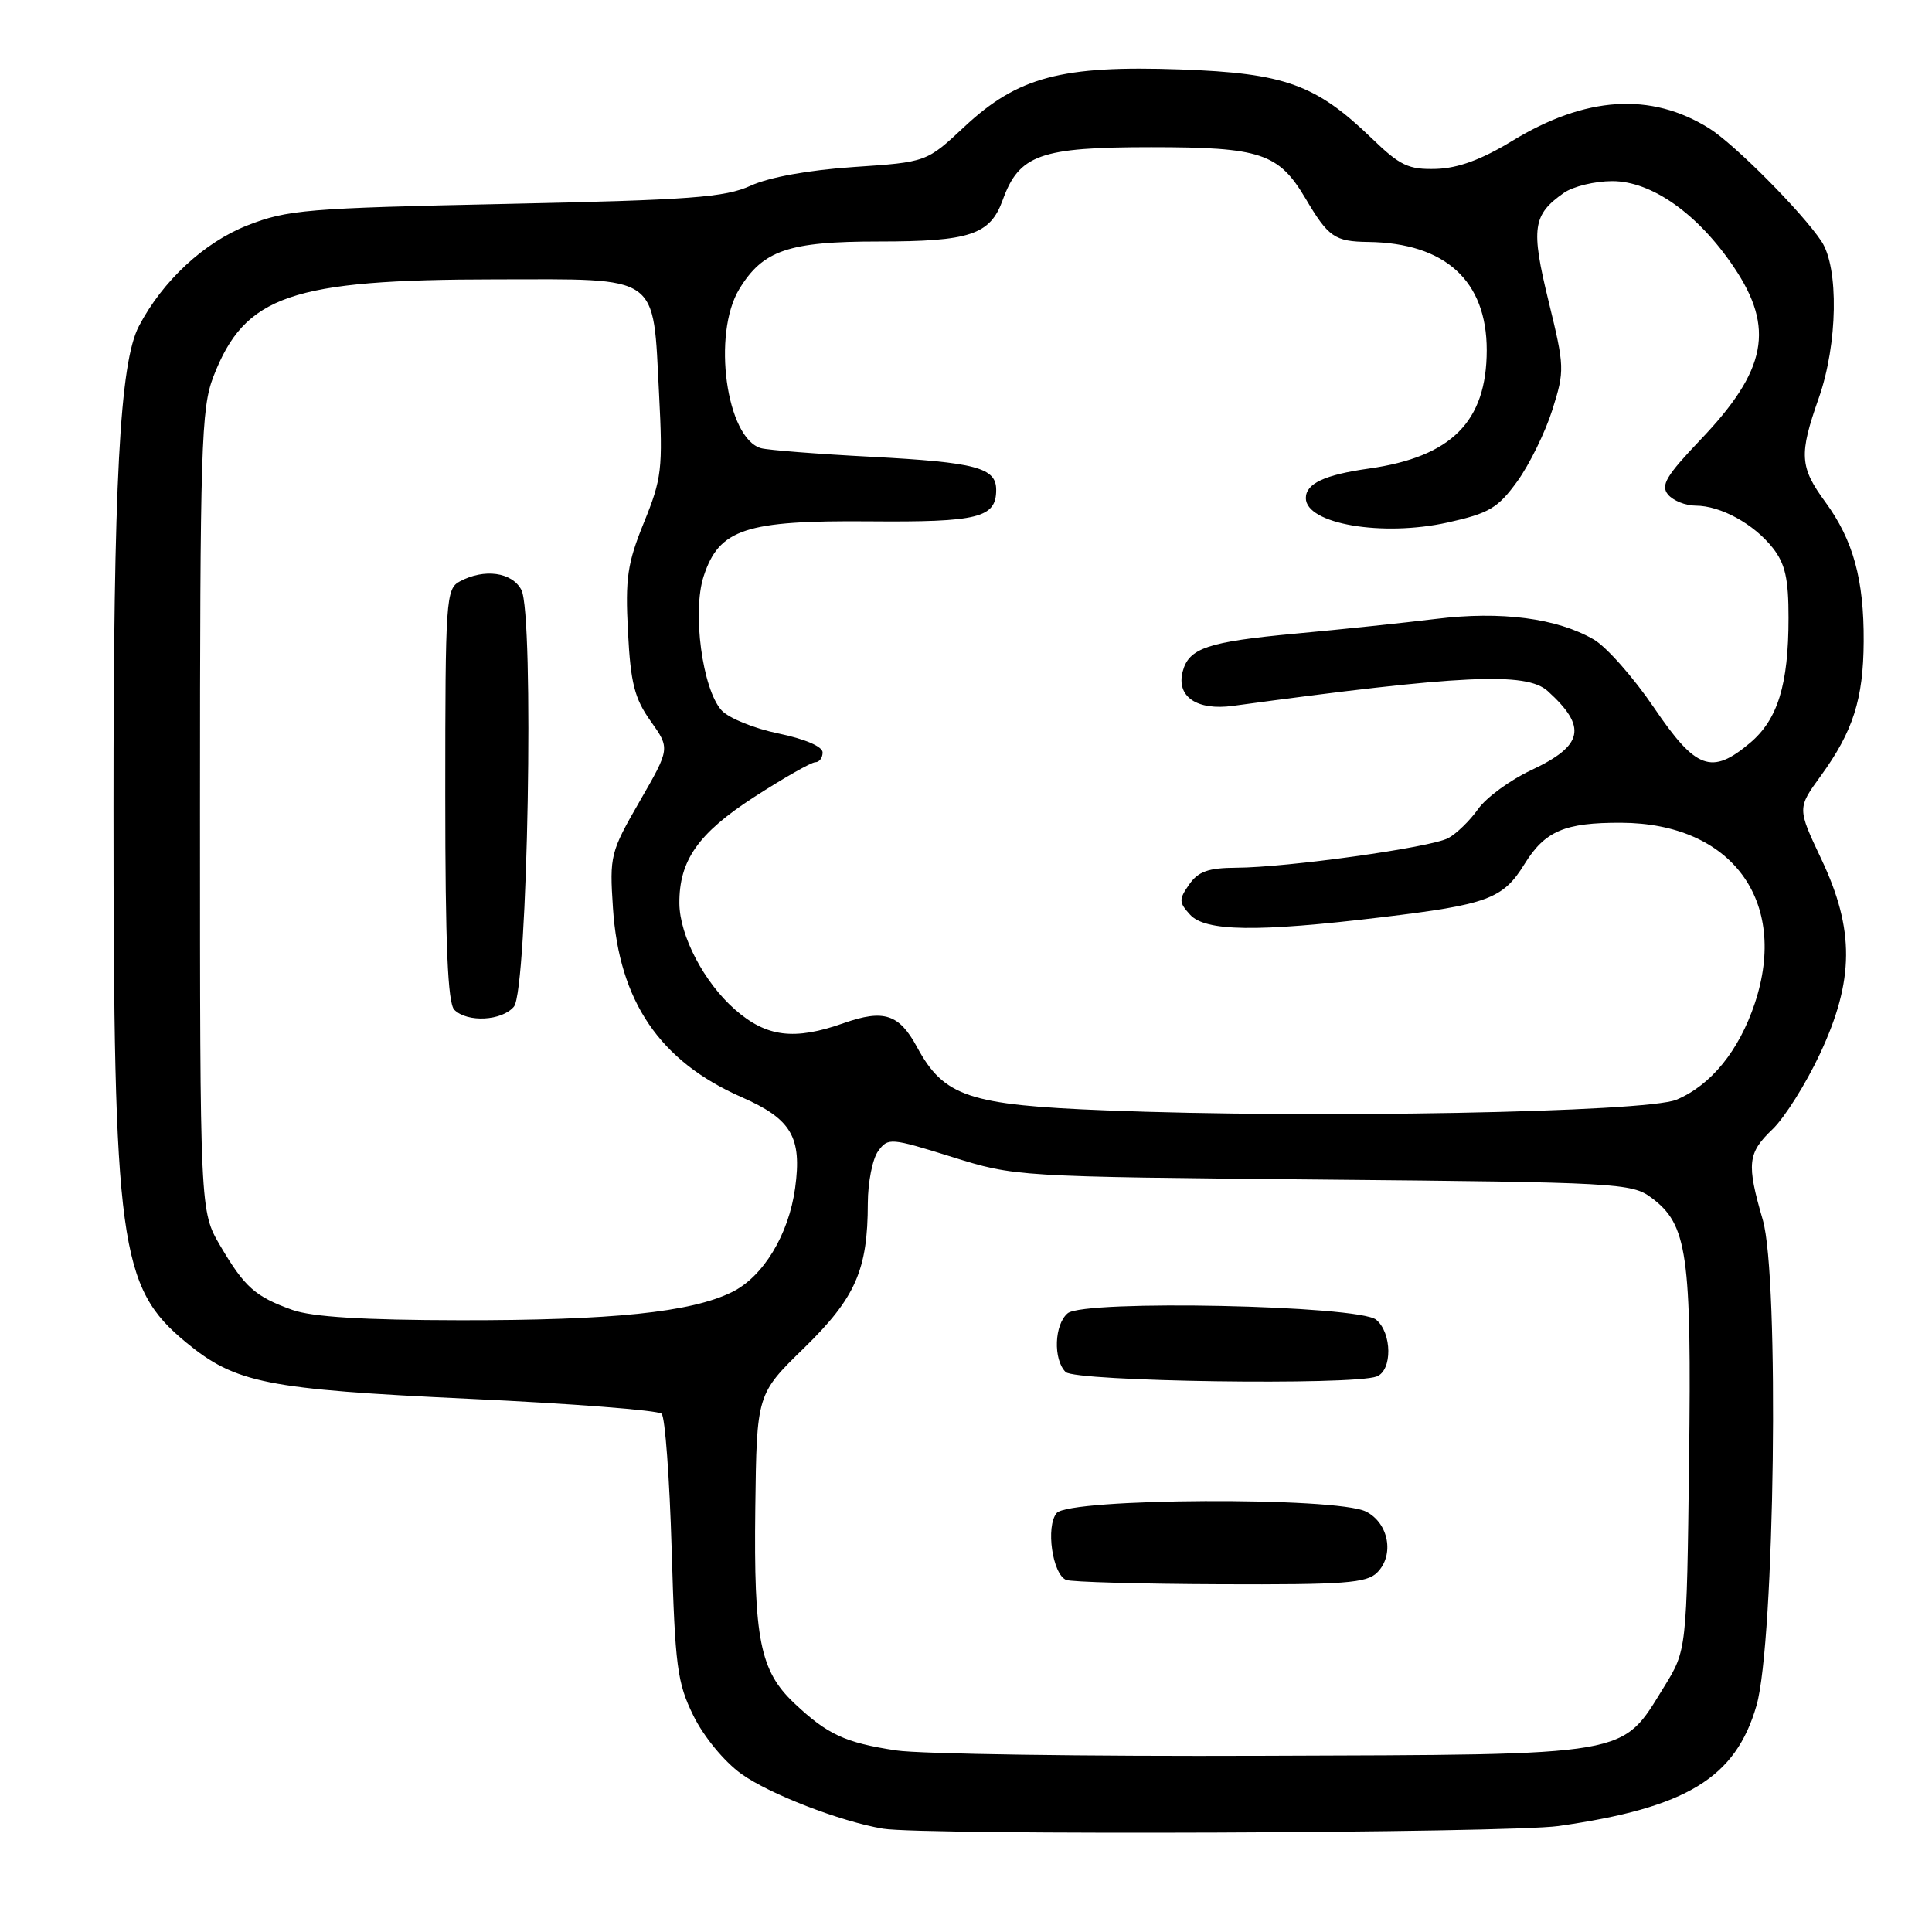 <?xml version="1.0" encoding="UTF-8" standalone="no"?>
<!DOCTYPE svg PUBLIC "-//W3C//DTD SVG 1.1//EN" "http://www.w3.org/Graphics/SVG/1.1/DTD/svg11.dtd" >
<svg xmlns="http://www.w3.org/2000/svg" xmlns:xlink="http://www.w3.org/1999/xlink" version="1.1" viewBox="0 0 256 256">
 <g >
 <path fill="currentColor"
d=" M 206.50 241.96 C 223.50 239.54 229.98 235.59 232.75 225.98 C 235.16 217.62 235.79 169.22 233.58 161.64 C 231.41 154.17 231.56 152.79 234.89 149.61 C 236.48 148.08 239.29 143.61 241.14 139.67 C 245.72 129.90 245.77 123.18 241.32 113.80 C 238.15 107.09 238.15 107.09 241.27 102.80 C 245.54 96.92 246.91 92.64 246.95 85.00 C 247.00 76.80 245.56 71.57 241.89 66.55 C 238.46 61.87 238.36 60.25 241.00 52.74 C 243.51 45.61 243.68 35.46 241.35 31.97 C 238.78 28.10 229.81 19.08 226.47 17.00 C 218.74 12.18 210.09 12.74 200.34 18.69 C 196.30 21.15 193.20 22.29 190.29 22.38 C 186.64 22.48 185.52 21.96 181.79 18.35 C 174.36 11.18 170.24 9.69 156.40 9.20 C 140.67 8.64 134.86 10.18 127.78 16.80 C 122.78 21.48 122.78 21.48 113.12 22.13 C 107.17 22.53 101.93 23.48 99.48 24.60 C 96.05 26.16 91.57 26.50 67.00 27.02 C 40.60 27.58 38.08 27.79 32.77 29.87 C 27.03 32.13 21.54 37.23 18.41 43.21 C 15.87 48.06 15.03 63.79 15.04 107.00 C 15.04 164.95 15.80 170.57 24.66 177.88 C 31.22 183.28 35.28 184.09 62.17 185.35 C 75.73 185.98 87.21 186.87 87.67 187.33 C 88.13 187.79 88.72 195.89 89.00 205.33 C 89.45 220.82 89.73 222.97 91.88 227.34 C 93.24 230.11 95.95 233.40 98.20 235.03 C 101.89 237.70 111.35 241.36 117.00 242.31 C 122.35 243.20 199.89 242.90 206.50 241.96 Z  M 118.75 231.94 C 111.97 230.92 109.63 229.83 105.23 225.67 C 100.70 221.38 99.87 217.20 100.08 199.82 C 100.27 184.73 100.27 184.73 106.54 178.62 C 113.37 171.95 114.98 168.28 114.99 159.44 C 115.00 156.66 115.61 153.55 116.36 152.53 C 117.67 150.73 117.99 150.76 126.11 153.29 C 134.48 155.91 134.58 155.92 175.30 156.30 C 214.25 156.66 216.22 156.77 218.80 158.69 C 223.60 162.25 224.15 166.06 223.81 193.58 C 223.50 218.66 223.50 218.66 220.49 223.53 C 214.75 232.80 216.63 232.48 167.50 232.65 C 143.85 232.74 121.91 232.42 118.75 231.94 Z  M 182.48 208.37 C 184.80 206.06 184.02 201.81 181.00 200.29 C 177.10 198.32 141.66 198.50 140.01 200.49 C 138.54 202.26 139.45 208.61 141.28 209.35 C 141.95 209.62 151.13 209.88 161.68 209.92 C 178.12 209.99 181.09 209.77 182.48 208.37 Z  M 182.42 182.39 C 184.51 181.59 184.46 176.63 182.35 174.87 C 180.05 172.96 143.67 172.20 141.48 174.01 C 139.70 175.49 139.53 180.13 141.20 181.80 C 142.47 183.07 179.28 183.60 182.42 182.39 Z  M 38.74 173.57 C 33.82 171.81 32.42 170.57 29.19 165.08 C 26.50 160.50 26.50 160.50 26.50 107.50 C 26.50 59.21 26.66 54.09 28.27 49.92 C 32.43 39.14 38.52 37.04 65.73 37.02 C 87.68 37.00 86.49 36.16 87.33 52.22 C 87.84 62.12 87.69 63.42 85.33 69.22 C 83.12 74.66 82.84 76.61 83.21 83.72 C 83.56 90.53 84.08 92.56 86.22 95.56 C 88.79 99.18 88.79 99.18 84.77 106.16 C 80.88 112.91 80.76 113.38 81.22 120.32 C 82.03 132.68 87.42 140.61 98.25 145.37 C 104.87 148.27 106.28 150.67 105.36 157.41 C 104.51 163.61 101.12 169.19 96.97 171.22 C 91.53 173.89 81.15 174.96 61.00 174.94 C 48.12 174.92 41.36 174.50 38.74 173.57 Z  M 68.10 133.38 C 69.93 131.18 70.81 81.38 69.08 78.15 C 67.83 75.81 64.17 75.30 60.93 77.04 C 59.09 78.02 59.00 79.40 59.00 105.34 C 59.00 125.21 59.33 132.93 60.20 133.80 C 61.92 135.52 66.52 135.28 68.10 133.38 Z  M 146.50 147.13 C 128.37 146.42 125.07 145.31 121.52 138.76 C 119.14 134.36 117.12 133.70 111.79 135.57 C 105.24 137.89 101.55 137.42 97.38 133.76 C 93.29 130.17 90.06 123.99 90.02 119.72 C 89.98 114.02 92.51 110.41 99.93 105.61 C 103.85 103.08 107.50 101.00 108.03 101.00 C 108.56 101.00 109.00 100.42 109.00 99.70 C 109.00 98.92 106.66 97.92 103.15 97.19 C 99.93 96.53 96.54 95.15 95.61 94.12 C 93.07 91.32 91.70 81.06 93.24 76.35 C 95.29 70.08 98.77 68.94 115.28 69.08 C 129.64 69.20 132.00 68.61 132.00 64.91 C 132.00 61.97 129.32 61.26 115.50 60.53 C 108.35 60.16 101.76 59.64 100.85 59.39 C 96.23 58.10 94.34 44.24 97.96 38.30 C 101.09 33.16 104.49 32.00 116.40 32.00 C 128.52 32.00 131.20 31.11 132.86 26.51 C 135.04 20.49 137.81 19.50 152.54 19.50 C 167.06 19.50 169.42 20.29 172.99 26.30 C 176.02 31.43 176.85 32.00 181.29 32.06 C 191.51 32.19 197.00 37.21 197.00 46.40 C 196.99 55.86 192.34 60.54 181.37 62.09 C 175.49 62.92 173.03 64.08 173.03 66.00 C 173.03 69.42 183.15 71.16 191.84 69.23 C 197.32 68.01 198.47 67.33 201.05 63.78 C 202.66 61.55 204.75 57.29 205.69 54.32 C 207.34 49.09 207.32 48.63 205.19 39.90 C 202.83 30.22 203.08 28.46 207.23 25.55 C 208.45 24.70 211.33 24.00 213.64 24.00 C 218.86 24.00 225.01 28.35 229.75 35.40 C 235.19 43.47 234.11 49.06 225.34 58.25 C 220.77 63.05 220.02 64.31 221.02 65.53 C 221.70 66.34 223.34 67.00 224.67 67.00 C 227.99 67.00 232.40 69.42 234.91 72.61 C 236.55 74.70 237.00 76.69 236.99 81.88 C 236.99 90.73 235.56 95.35 231.89 98.44 C 226.79 102.73 224.72 101.97 219.15 93.75 C 216.44 89.76 212.86 85.71 211.19 84.74 C 206.31 81.91 198.91 80.94 190.26 82.01 C 185.99 82.53 177.65 83.41 171.73 83.95 C 160.00 85.04 157.53 85.87 156.71 88.99 C 155.85 92.31 158.59 94.18 163.37 93.53 C 193.67 89.41 202.25 89.01 205.08 91.57 C 210.35 96.34 209.83 98.80 202.87 102.06 C 200.10 103.36 196.94 105.67 195.85 107.21 C 194.76 108.75 192.98 110.48 191.89 111.06 C 189.58 112.30 170.56 114.95 163.81 114.98 C 160.12 115.00 158.78 115.47 157.58 117.19 C 156.19 119.18 156.20 119.56 157.68 121.19 C 159.70 123.43 166.57 123.53 183.00 121.55 C 197.13 119.86 199.15 119.11 202.00 114.50 C 204.71 110.11 207.32 108.99 214.82 109.02 C 229.43 109.08 237.04 119.34 232.53 132.92 C 230.43 139.23 226.71 143.80 222.13 145.72 C 218.13 147.39 173.90 148.22 146.50 147.13 Z "/>
</g>
</svg>